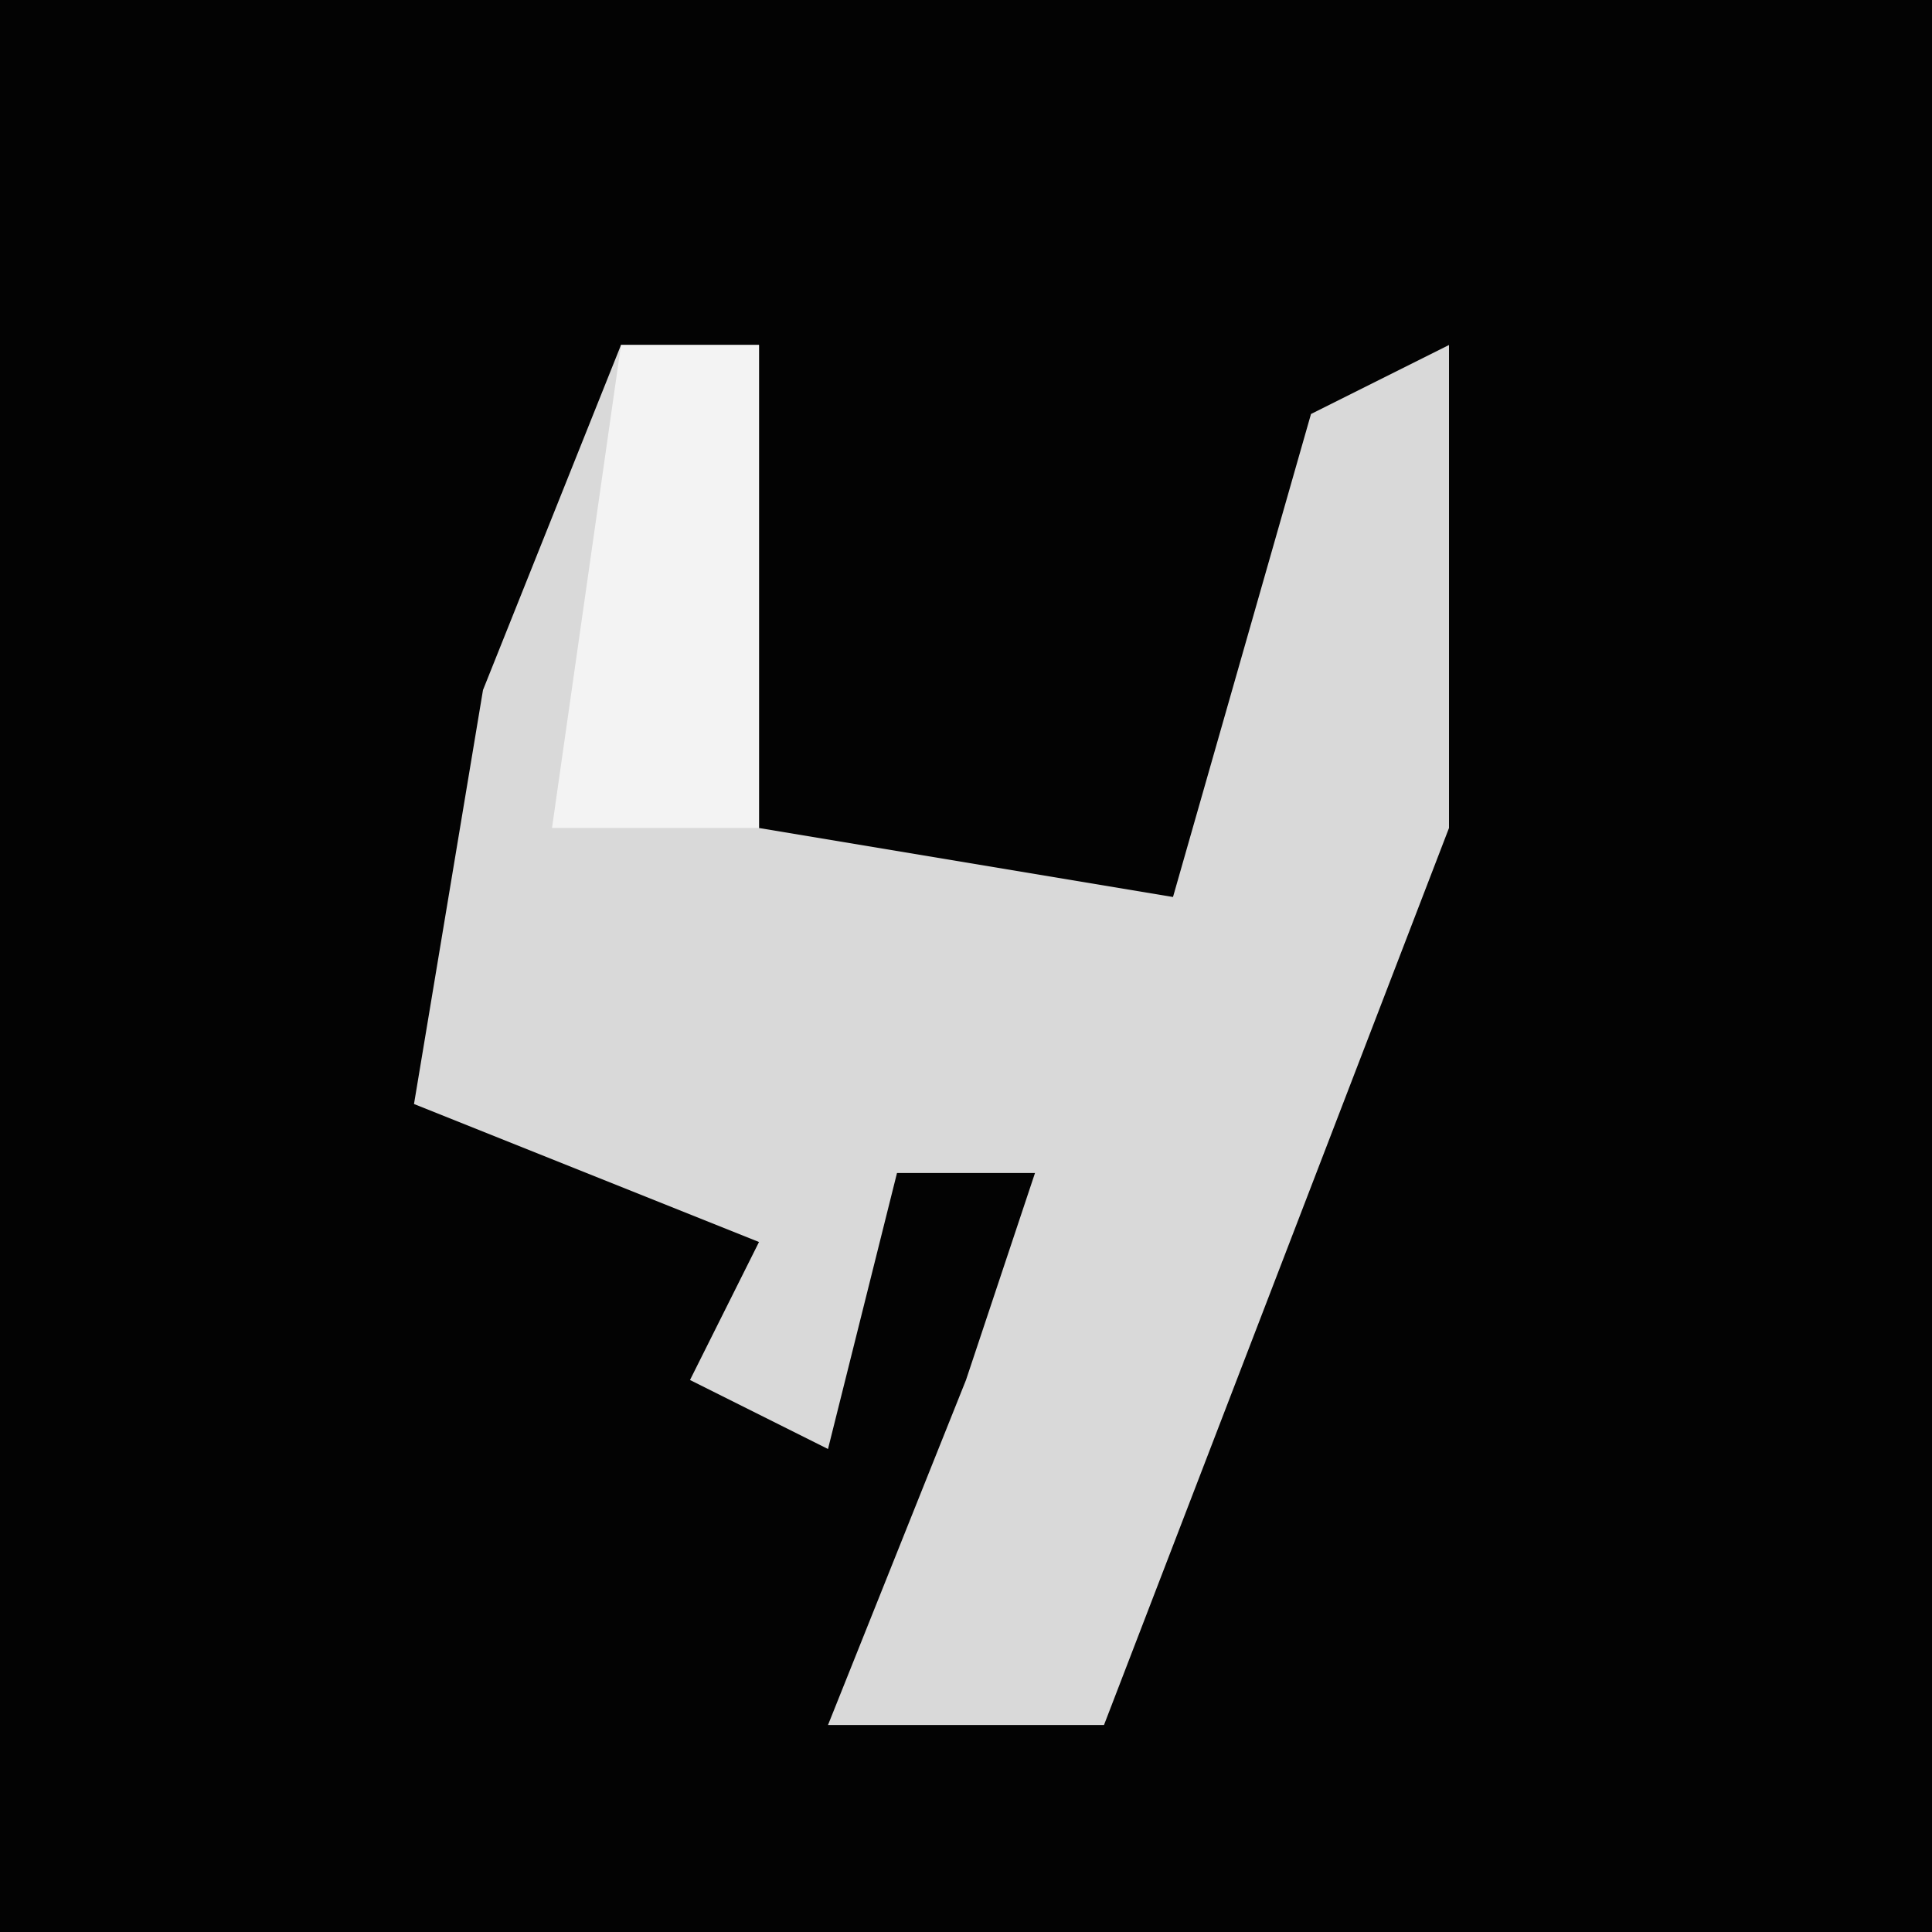 <?xml version="1.0" encoding="UTF-8"?>
<svg version="1.1" xmlns="http://www.w3.org/2000/svg" width="28" height="28">
<path d="M0,0 L28,0 L28,28 L0,28 Z " fill="#030303" transform="translate(0,0)"/>
<path d="M0,0 L2,0 L2,7 L8,8 L10,1 L12,0 L12,7 L7,20 L3,20 L5,15 L6,12 L4,12 L3,16 L1,15 L2,13 L-3,11 L-2,5 Z " fill="#D9D9D9" transform="translate(9,5)"/>
<path d="M0,0 L2,0 L2,7 L-1,7 Z " fill="#F3F3F3" transform="translate(9,5)"/>
</svg>

